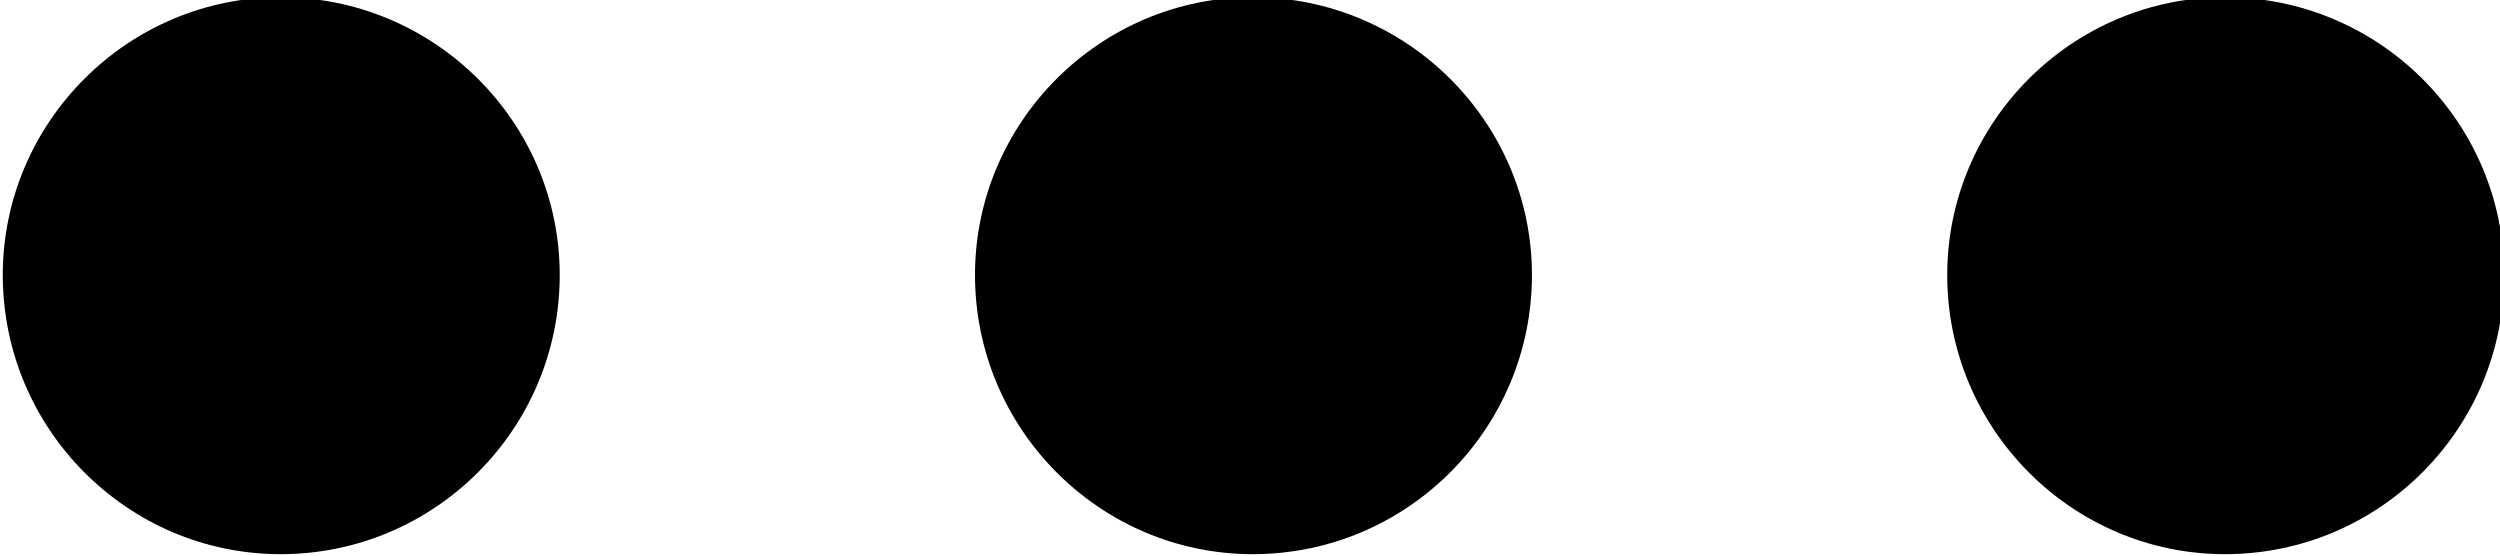 <?xml version="1.0" encoding="utf-8"?>
<svg xmlns="http://www.w3.org/2000/svg"
	xmlns:xlink="http://www.w3.org/1999/xlink"
	width="18px" height="4px" viewBox="0 0 18 4">
<path fillRule="evenodd" d="M 16.02 3.99C 14.92 3.99 14.02 3.09 14.02 1.98 14.02 0.88 14.92-0.02 16.02-0.02 17.13-0.02 18.03 0.88 18.03 1.98 18.03 3.09 17.13 3.99 16.02 3.99ZM 9.02 3.99C 7.92 3.99 7.02 3.09 7.02 1.98 7.02 0.88 7.92-0.02 9.02-0.02 10.13-0.02 11.03 0.88 11.03 1.98 11.03 3.09 10.13 3.99 9.02 3.99ZM 2.02 3.99C 0.92 3.99 0.02 3.09 0.02 1.98 0.02 0.88 0.92-0.02 2.02-0.02 3.13-0.02 4.03 0.88 4.03 1.98 4.03 3.09 3.13 3.99 2.02 3.99Z"/></svg>

